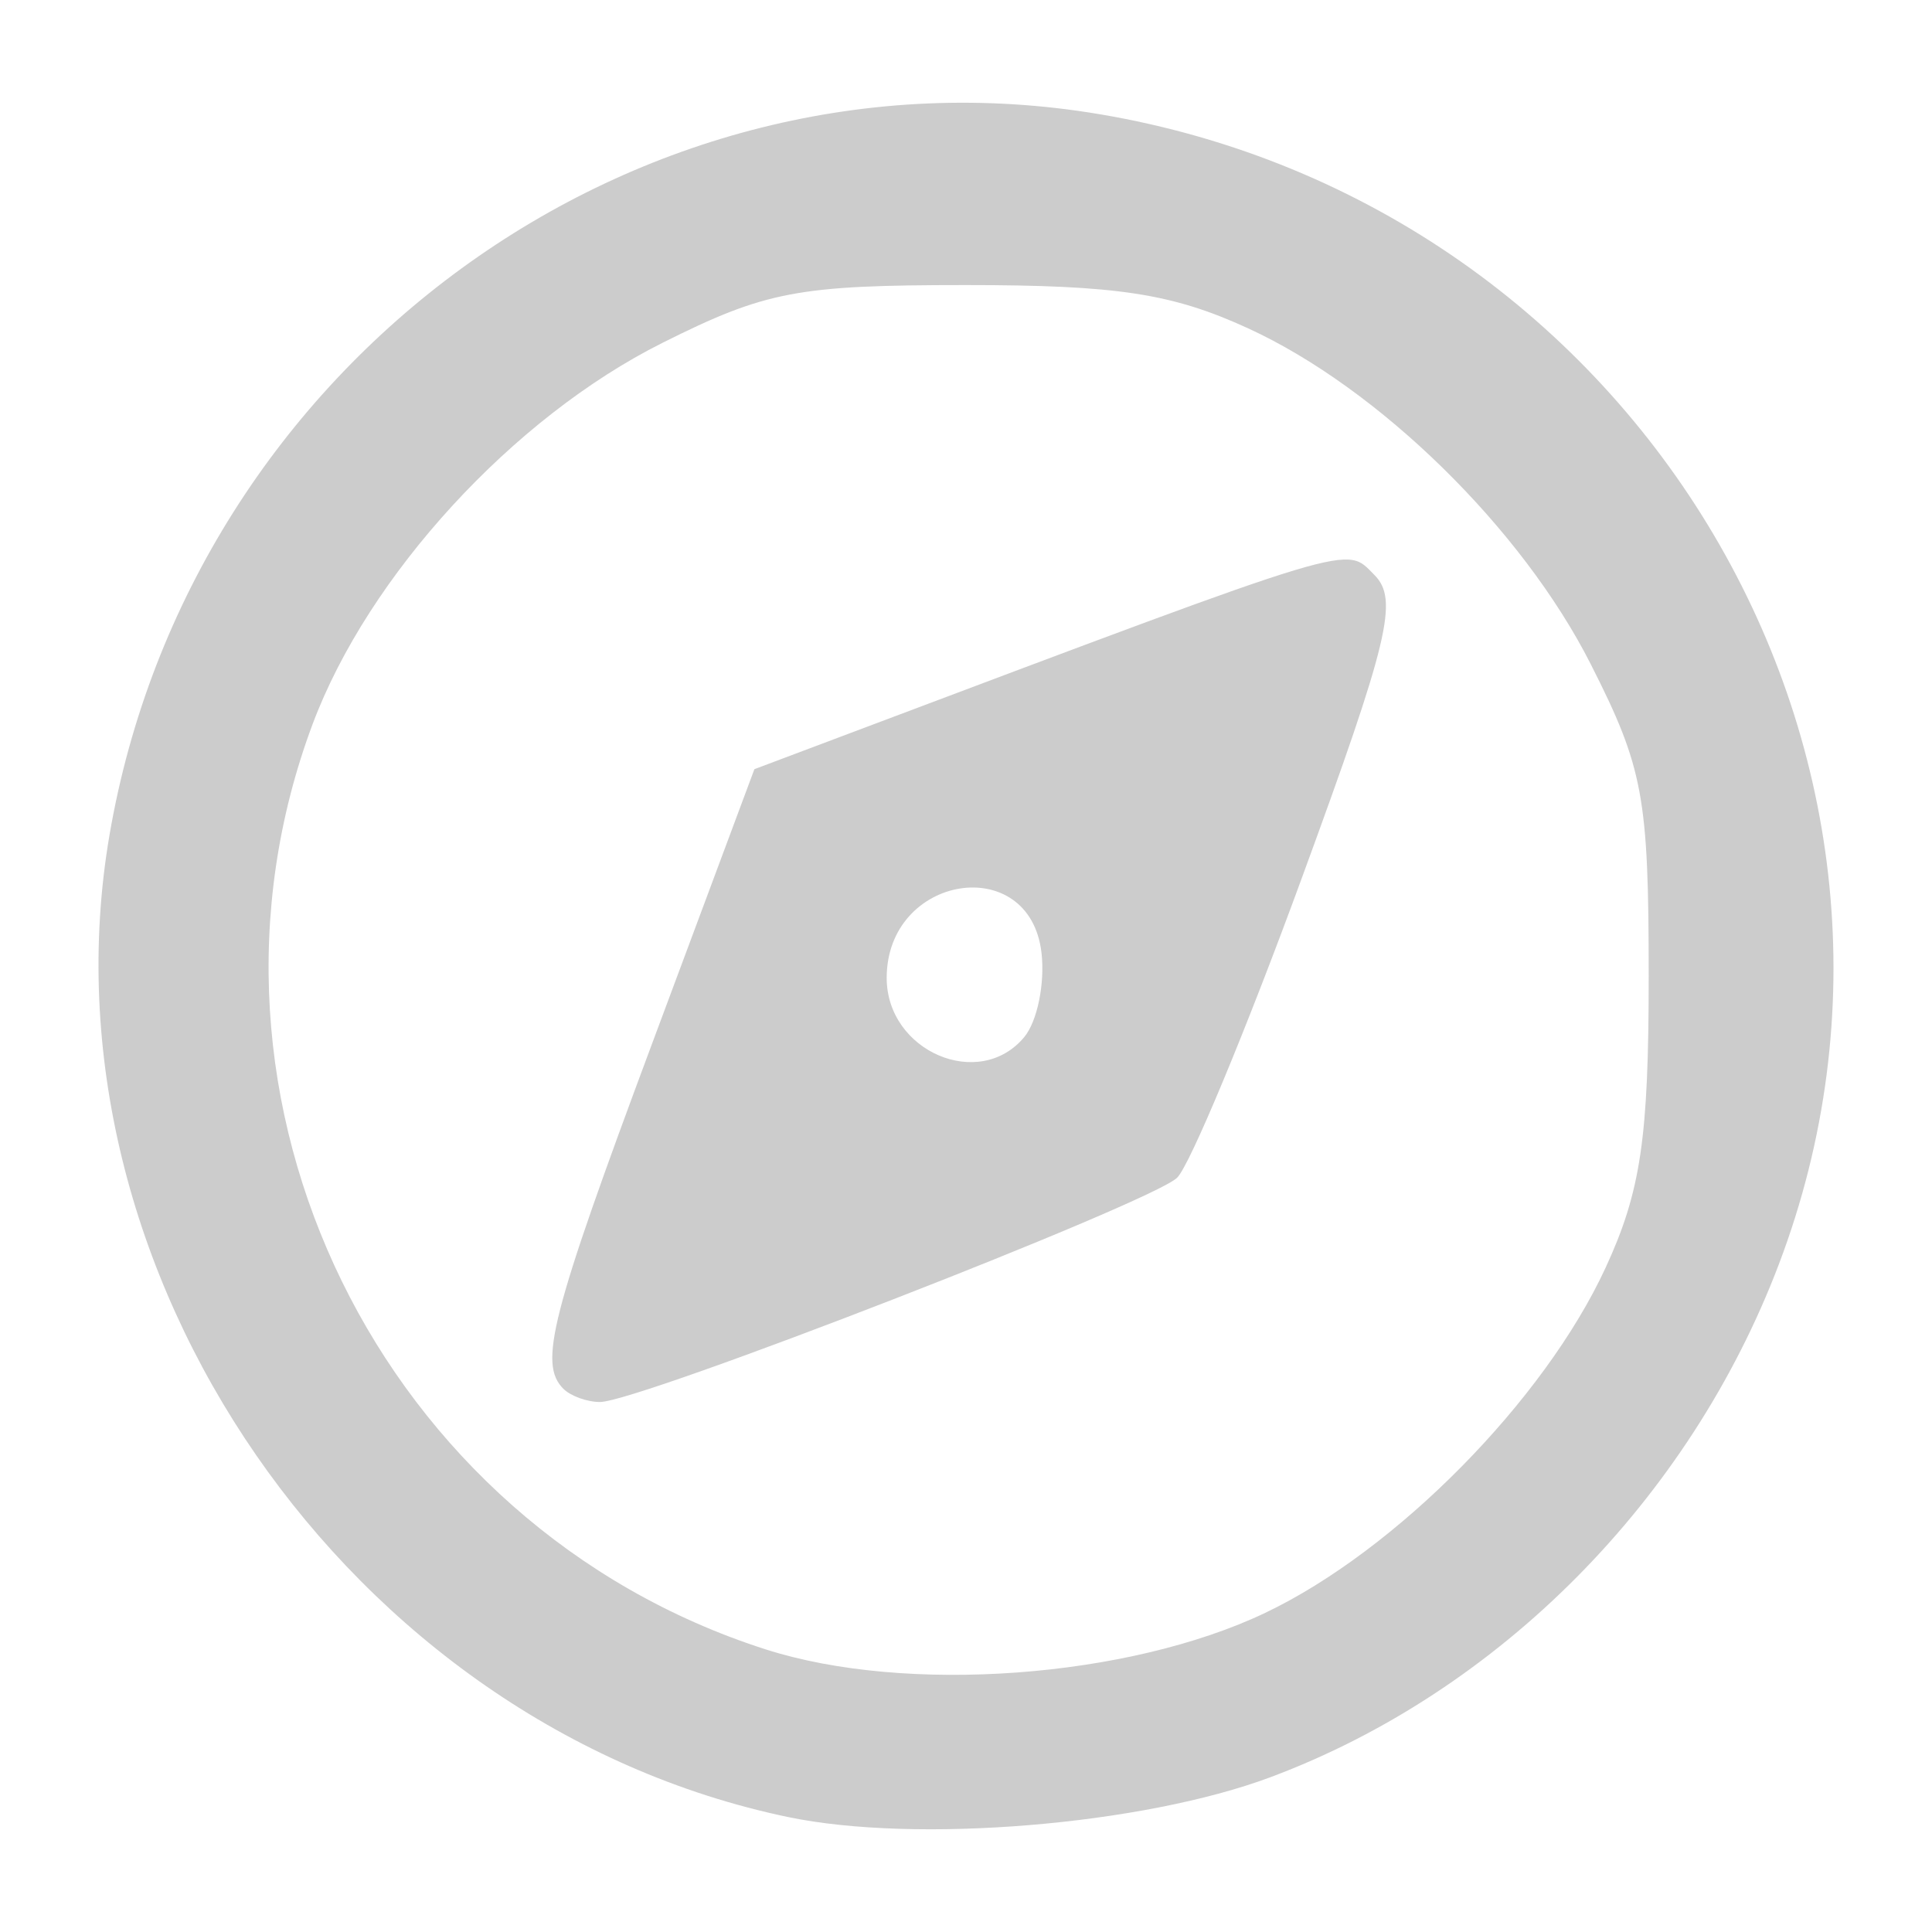 <?xml version="1.0" encoding="UTF-8" standalone="no"?>
<!-- Created with Inkscape (http://www.inkscape.org/) -->

<svg
   xmlns:dc="http://purl.org/dc/elements/1.1/"
   xmlns:cc="http://creativecommons.org/ns#"
   xmlns:rdf="http://www.w3.org/1999/02/22-rdf-syntax-ns#"
   xmlns:svg="http://www.w3.org/2000/svg"
   xmlns="http://www.w3.org/2000/svg"
   xmlns:sodipodi="http://sodipodi.sourceforge.net/DTD/sodipodi-0.dtd"
   xmlns:inkscape="http://www.inkscape.org/namespaces/inkscape"
   width="80"
   height="80"
   viewBox="0 0 80 80"
   id="svg5854"
   version="1.1"
   inkscape:version="0.91 r13725"
   sodipodi:docname="explore.svg">
  <defs
     id="defs5856" />
  <sodipodi:namedview
     id="base"
     pagecolor="#ffffff"
     bordercolor="#666666"
     borderopacity="1.0"
     inkscape:pageopacity="0.0"
     inkscape:pageshadow="2"
     inkscape:zoom="2.8"
     inkscape:cx="210.32715"
     inkscape:cy="102.87095"
     inkscape:document-units="px"
     inkscape:current-layer="layer1"
     showgrid="false"
     inkscape:window-width="1920"
     inkscape:window-height="1027"
     inkscape:window-x="-8"
     inkscape:window-y="-8"
     inkscape:window-maximized="1"
     units="px" />
  <g
     inkscape:label="Layer 1"
     inkscape:groupmode="layer"
     id="layer1"
     transform="translate(0,-972.362)">
    <path
       style="fill:#cccccc"
       d="m 32.618,1047.599 c -18.179,-3.805 -31.174,-22.62 -28.084,-40.66 3.352,-19.571 21.883,-33.065 40.992,-29.849 22.431,3.775 36.038,26.818 28.128,47.635 -3.701,9.741 -11.573,17.682 -21.038,21.224 -5.31,1.987 -14.692,2.761 -19.997,1.65 z m 19.773,-8.453 c 5.426,-2.584 11.556,-8.799 14.092,-14.288 1.458,-3.156 1.786,-5.37 1.786,-12.062 0,-7.437 -0.222,-8.634 -2.4,-12.933 -2.844,-5.613 -8.765,-11.416 -14.188,-13.906 -3.141,-1.442 -5.416,-1.791 -11.686,-1.791 -6.967,4e-5 -8.289,0.252 -12.569,2.395 -6.188,3.098 -12.177,9.627 -14.482,15.787 -5.823,15.562 2.808,33.196 18.75,38.308 5.827,1.869 15.01,1.198 20.699,-1.51 z m -29.061,-9.275 c -1.04,-1.04 -0.528,-3.033 3.681,-14.321 l 4.227,-11.338 4.173,-1.571 c 21.061,-7.927 20.279,-7.691 21.498,-6.473 1.012,1.012 0.607,2.701 -3.016,12.586 -2.301,6.28 -4.618,11.847 -5.149,12.373 -1.038,1.028 -22.293,9.289 -23.899,9.289 -0.533,0 -1.215,-0.246 -1.515,-0.546 z m 19.082,-14.566 c 0.539,-0.649 0.86,-2.216 0.715,-3.483 -0.482,-4.206 -6.411,-3.25 -6.411,1.034 0,3.04 3.836,4.689 5.696,2.449 z"
       id="path6413"
       inkscape:connector-curvature="0" />
  </g>
</svg>

